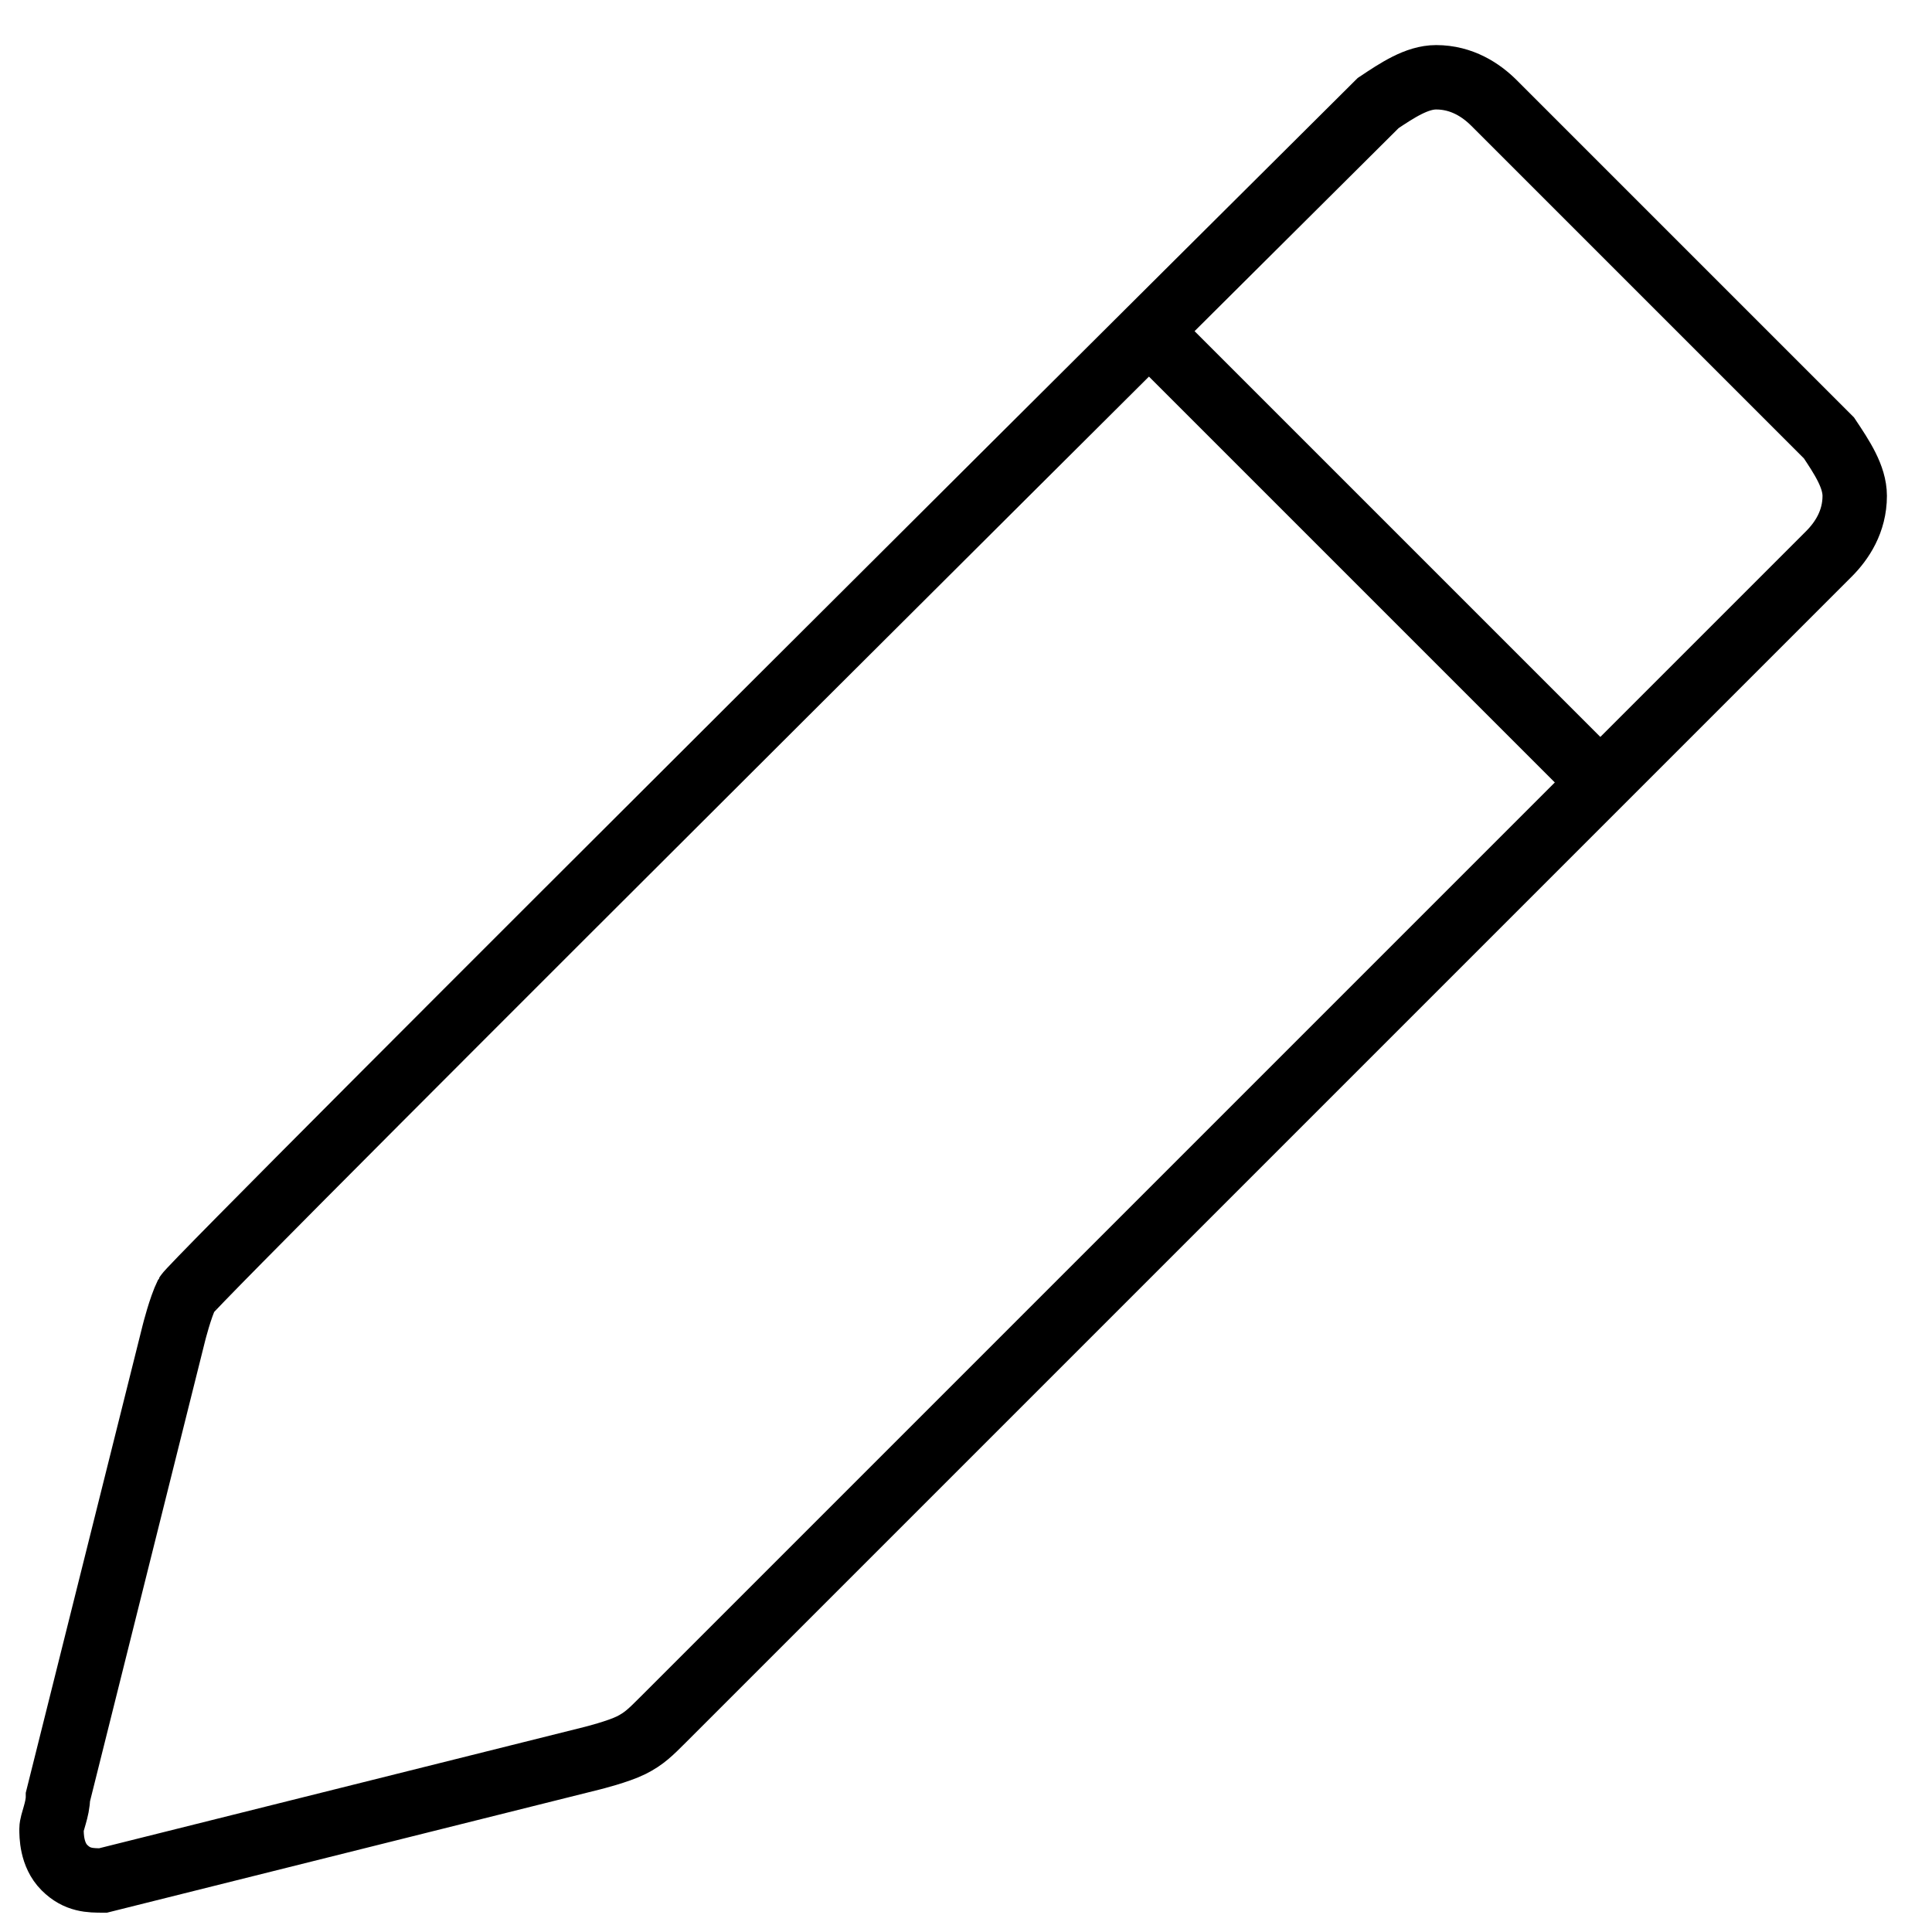 <svg xmlns="http://www.w3.org/2000/svg" xmlns:xlink="http://www.w3.org/1999/xlink"
     width="14" height="14" viewBox="0 0 30 30">
    <style type="text/css">
        .st0 { fill: none; stroke: #000000; }
    </style>
    <path class="st0" d="M10.4,26.7"/>
    <path class="st0" d="M2.9,20.1"/>
    <path class="st0" d="M17.7,5l7.3,7.3"/>
    <path class="st0" d="M2.9,20.1"/>
    <path class="st0" d="M1.6,29.2c-0.2,0-0.4,0-0.6-0.2c-0.2-0.2-0.2-0.5-0.2-0.6c0-0.1,0.1-0.3,0.1-0.5l1.8-7.2c0,0,0.1-0.4,0.2-0.6
	S21.4,1.6,21.4,1.6c0.3-0.2,0.6-0.4,0.9-0.4c0.4,0,0.7,0.2,0.9,0.4l5.2,5.2c0.2,0.3,0.4,0.6,0.4,0.9c0,0.4-0.2,0.7-0.4,0.9
	L10.3,26.7c-0.2,0.2-0.3,0.3-0.5,0.4c-0.2,0.1-0.6,0.2-0.6,0.2L1.6,29.2z"/>
</svg>
